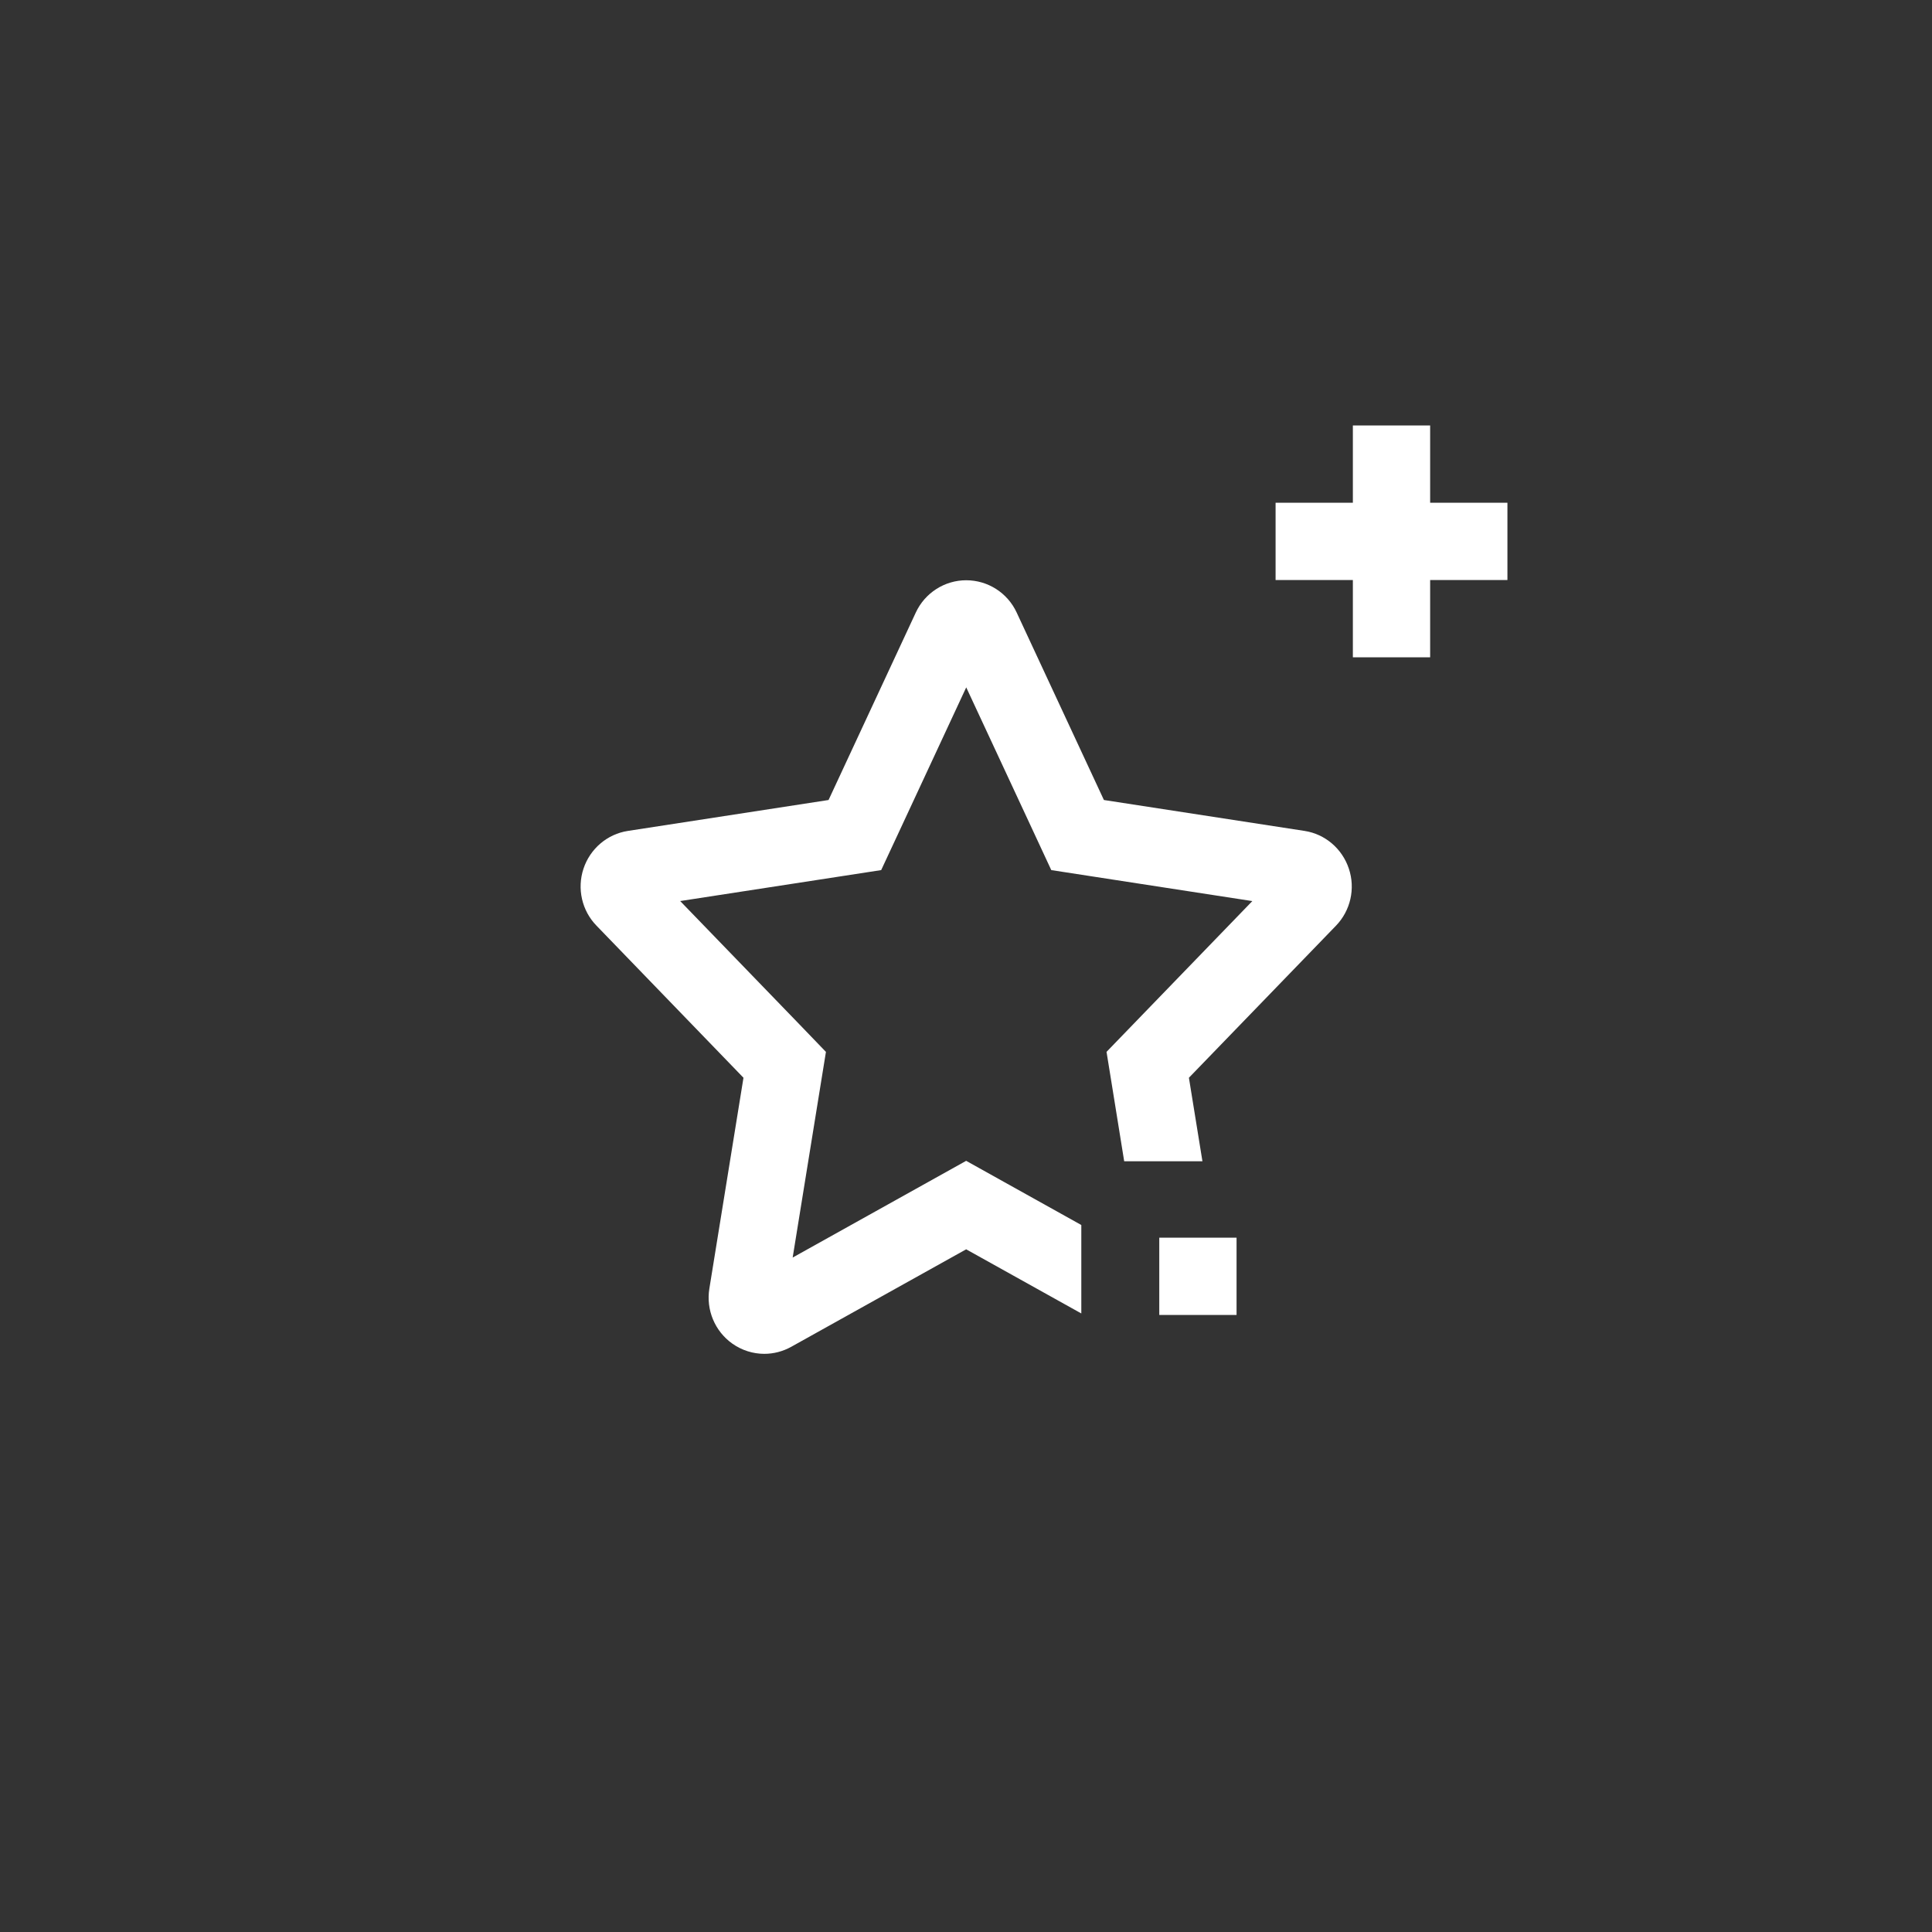 <svg version="1.1" xmlns="http://www.w3.org/2000/svg" xmlns:xlink="http://www.w3.org/1999/xlink" x="0px" y="0px" width="50px"
	 height="50px" viewBox="0 0 50 50" enable-background="new 0 0 50 50" xml:space="preserve">
<rect x="0" y="0" width="50" height="50" fill="#333333" stroke="none"/>
<g id="Capa_2">
	<path fill-rule="evenodd" clip-rule="evenodd" fill="#FFFFFF" d="M37.012,15.011h-2h-2v-2h2h2h2v2H37.012z"/>
	<path fill-rule="evenodd" clip-rule="evenodd" fill="#FFFFFF" d="M35.012,15.011v-2v-2h2v2v2v2h-2V15.011z"/>
</g>
<g id="Capa_3">
	<rect x="30.002" y="32.031" fill="#FFFFFF" width="2" height="2"/>
	<path fill="#FFFFFF" d="M34.908,22.48c-0.172-0.516-0.613-0.894-1.146-0.976l-5.193-0.8l-2.258-4.852
		c-0.236-0.51-0.746-0.835-1.306-0.835c-0.558,0-1.067,0.326-1.304,0.835l-2.258,4.852l-5.193,0.8
		c-0.534,0.082-0.977,0.46-1.149,0.976c-0.172,0.517-0.042,1.087,0.335,1.475l3.805,3.937l-0.883,5.457
		c-0.089,0.549,0.141,1.101,0.592,1.422c0.248,0.176,0.539,0.266,0.83,0.266c0.24,0,0.479-0.061,0.697-0.182l4.527-2.523l2.98,1.66
		v-2.289l-2.006-1.118l-0.974-0.543l-0.974,0.543l-3.516,1.96l0.701-4.334l0.16-0.988L20.679,26.5l-3.076-3.181l4.144-0.638
		l1.058-0.163l0.452-0.97l1.749-3.759l1.75,3.759l0.451,0.97l1.057,0.163l4.146,0.639l-3.076,3.181l-0.697,0.721l0.16,0.989
		l0.297,1.843h2.025l-0.35-2.162l3.807-3.936C34.951,23.567,35.082,22.997,34.908,22.48z"/>
</g>
</svg>

